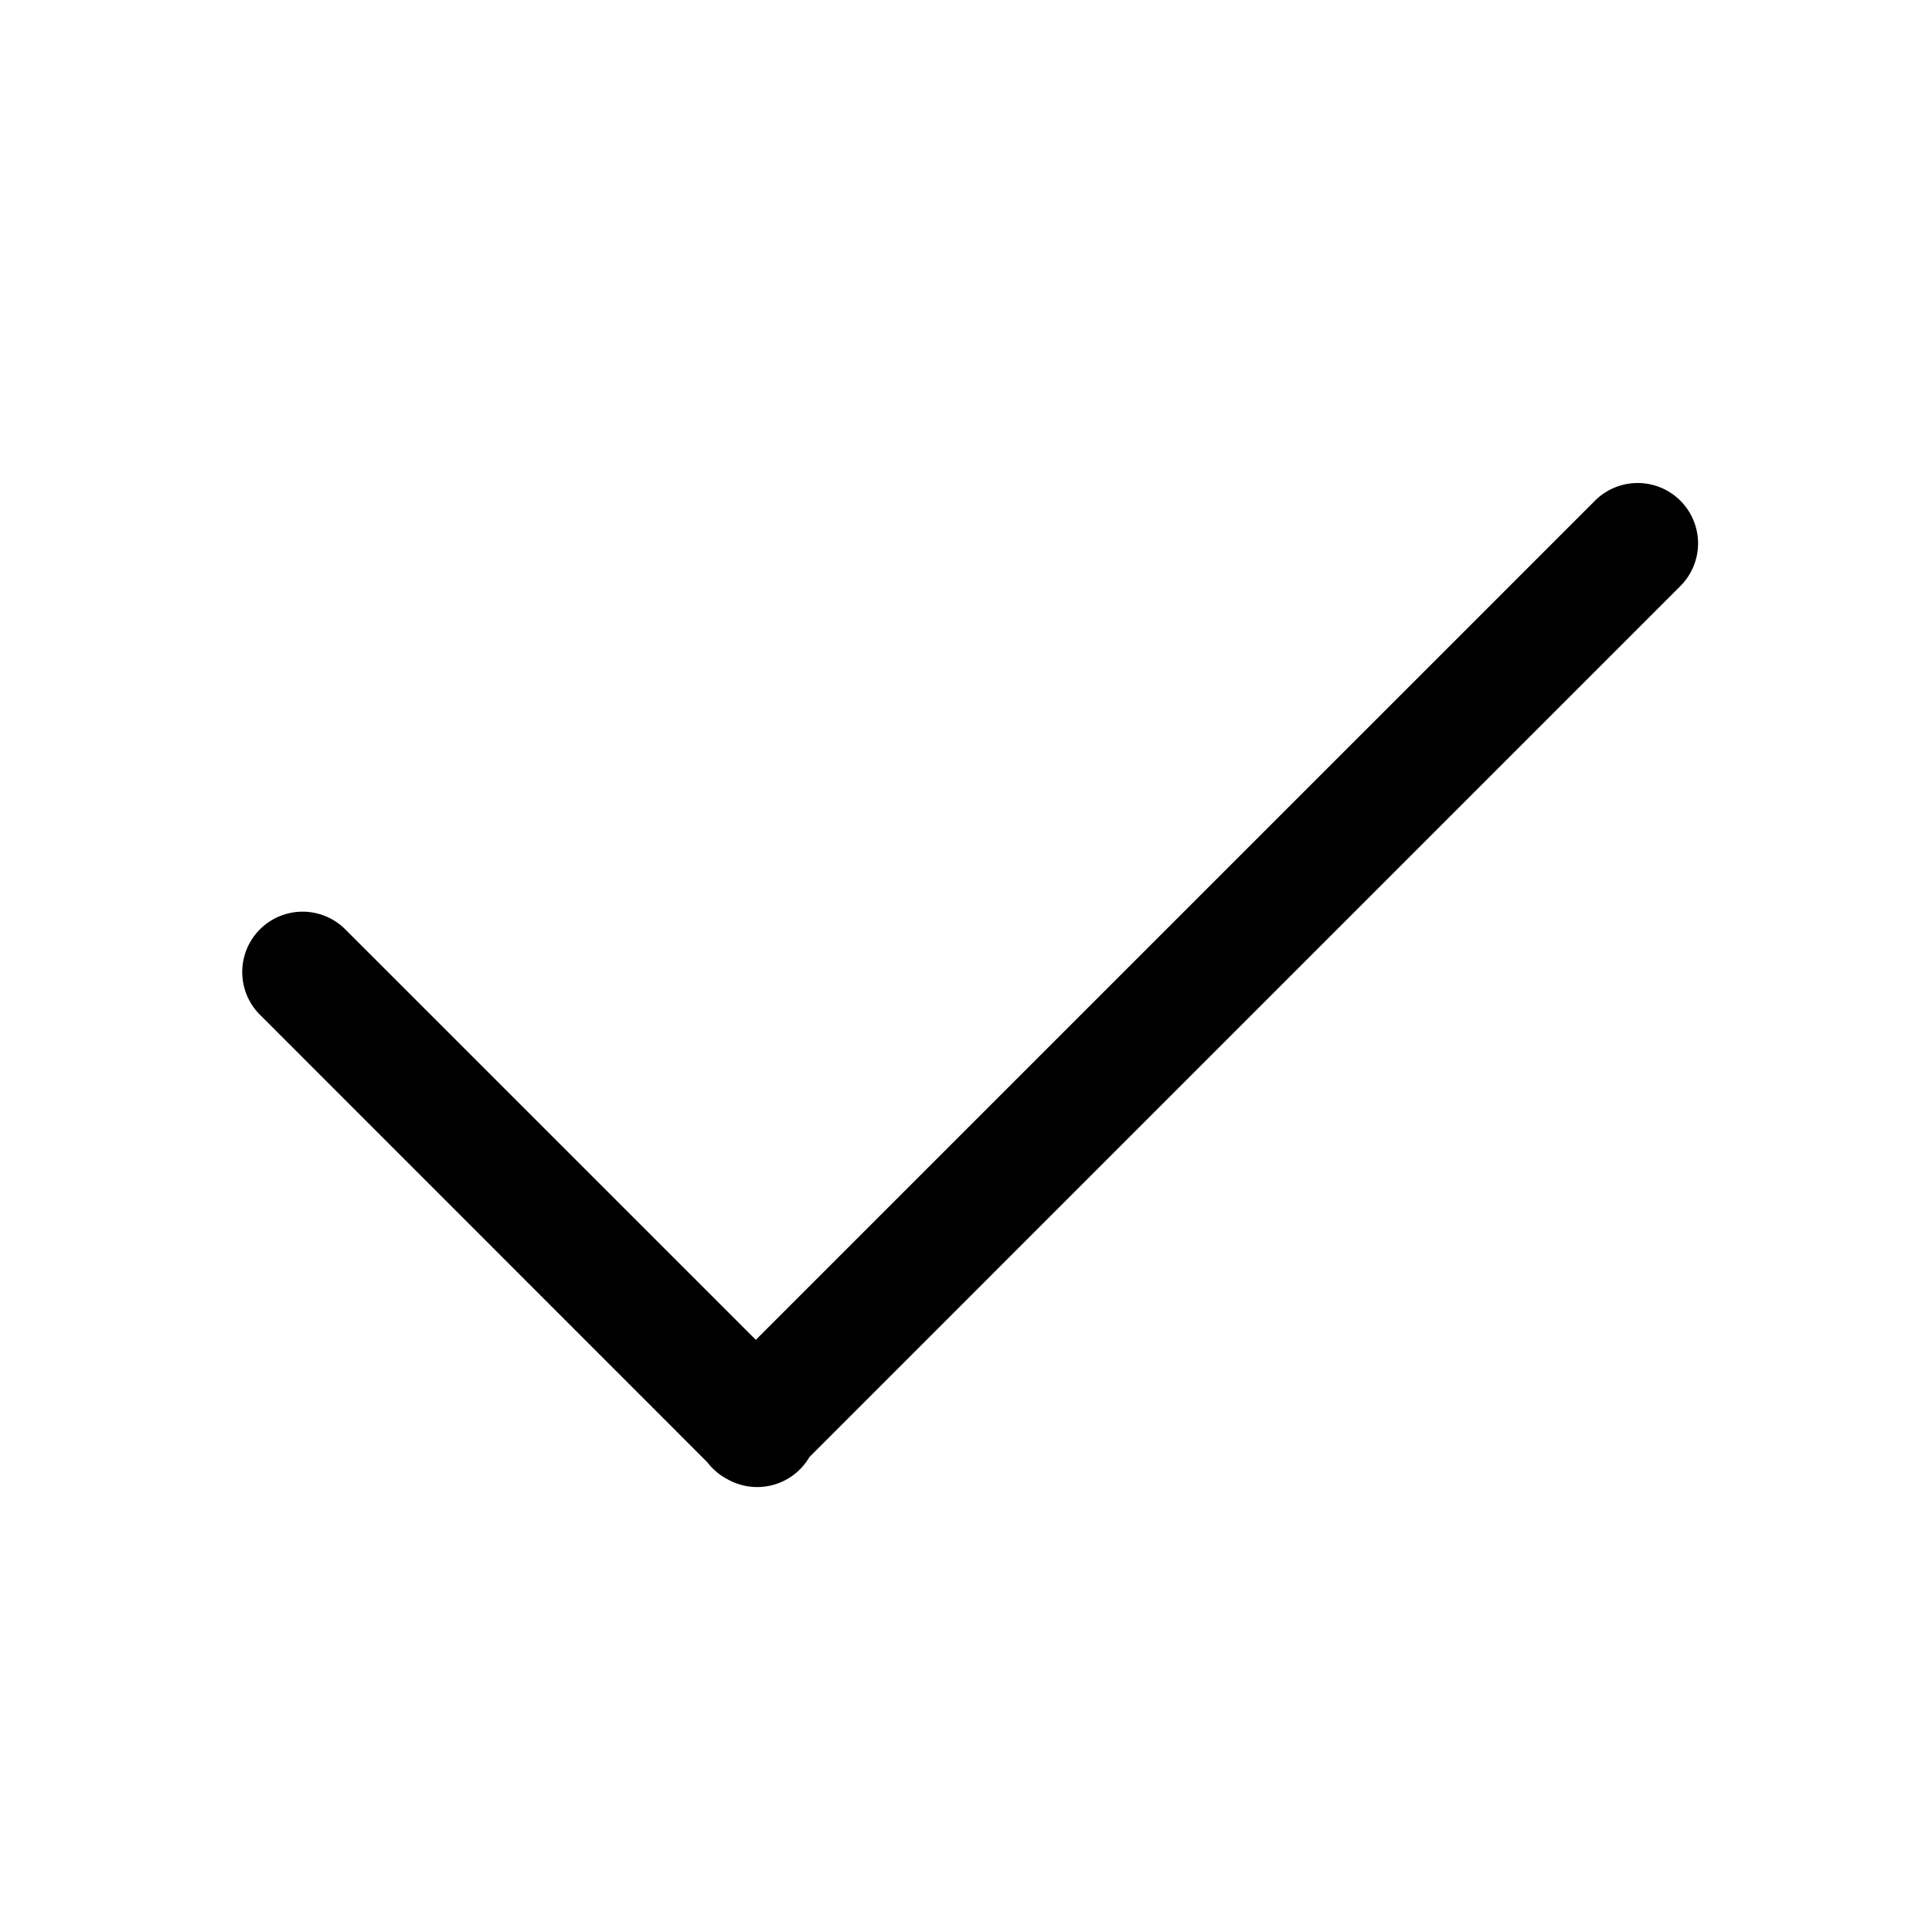 <?xml version="1.0" standalone="no"?><!DOCTYPE svg PUBLIC "-//W3C//DTD SVG 1.1//EN" "http://www.w3.org/Graphics/SVG/1.1/DTD/svg11.dtd"><svg t="1624618360514" class="icon" viewBox="0 0 1024 1024" version="1.1" xmlns="http://www.w3.org/2000/svg" p-id="3068" xmlns:xlink="http://www.w3.org/1999/xlink" width="128" height="128"><defs><style type="text/css"></style></defs><path d="M890.645 265.387a32 32 0 0 1 0 45.227L429.013 772.267a32.043 32.043 0 0 1-43.52 11.712 31.936 31.936 0 0 1-10.56-8.917L137.365 537.429a32 32 0 0 1 45.269-45.227l217.963 217.941 444.8-444.779a32 32 0 0 1 45.227 0z" p-id="3069"></path></svg>